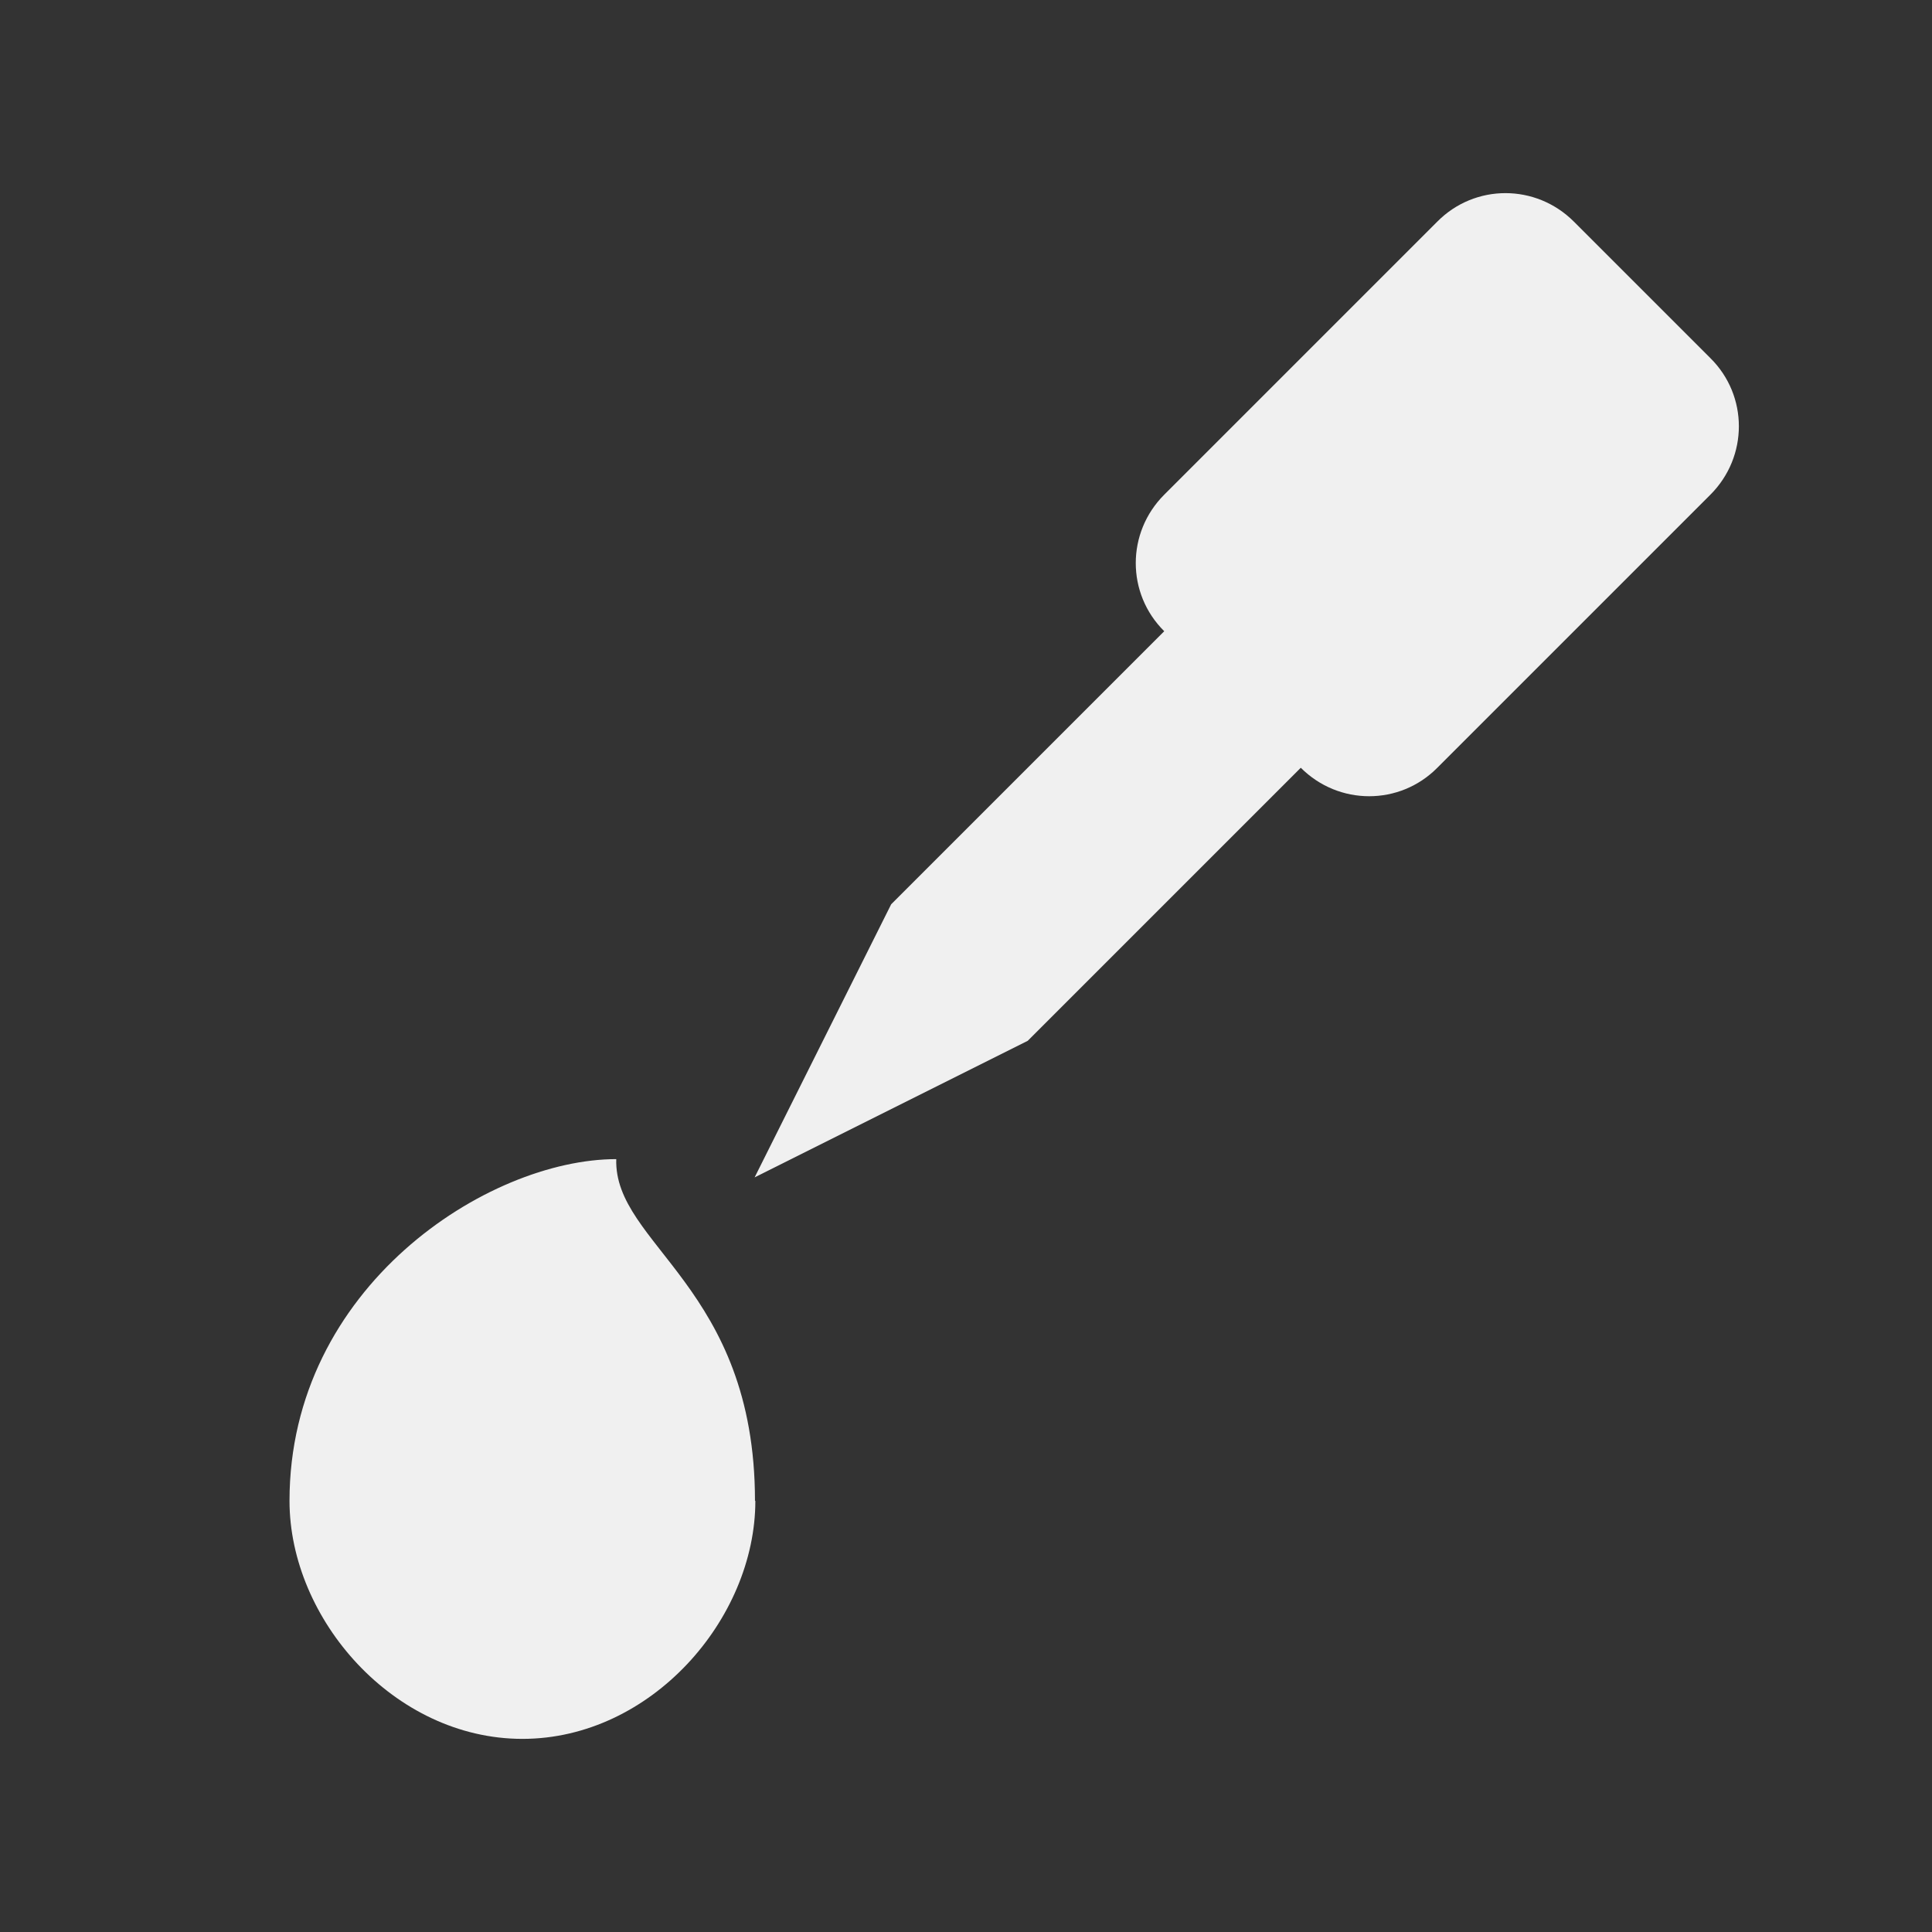 <?xml version="1.0" encoding="UTF-8" standalone="no"?>
<!-- Created with Inkscape (http://www.inkscape.org/) -->

<svg
   width="20"
   height="20"
   viewBox="0 0 5.292 5.292"
   version="1.1"
   id="svg8"
   inkscape:version="1.4 (86a8ad7, 2024-10-11)"
   sodipodi:docname="ColorPicker.svg"
   xmlns:inkscape="http://www.inkscape.org/namespaces/inkscape"
   xmlns:sodipodi="http://sodipodi.sourceforge.net/DTD/sodipodi-0.dtd"
   xmlns="http://www.w3.org/2000/svg"
   xmlns:svg="http://www.w3.org/2000/svg"
   xmlns:rdf="http://www.w3.org/1999/02/22-rdf-syntax-ns#"
   xmlns:cc="http://creativecommons.org/ns#"
   xmlns:dc="http://purl.org/dc/elements/1.1/">
  <rect x="0" y="0" width="5.292" height="5.292" fill="#333333" stroke="none"/>
  <defs
     id="defs2" />
  <sodipodi:namedview
     id="base"
     pagecolor="#ffffff"
     bordercolor="#666666"
     borderopacity="1.0"
     inkscape:pageopacity="0.0"
     inkscape:pageshadow="2"
     inkscape:zoom="40"
     inkscape:cx="10.0125"
     inkscape:cy="10"
     inkscape:document-units="px"
     inkscape:current-layer="ForwardPlayback"
     showgrid="true"
     units="px"
     inkscape:window-width="1555"
     inkscape:window-height="1002"
     inkscape:window-x="2140"
     inkscape:window-y="0"
     inkscape:window-maximized="1"
     inkscape:pagecheckerboard="0"
     inkscape:showpageshadow="2"
     inkscape:deskcolor="#d1d1d1">
    <inkscape:grid
       type="xygrid"
       id="grid4526"
       empspacing="10"
       originx="0"
       originy="0"
       spacingy="0.265"
       spacingx="0.265"
       units="px" />
  </sodipodi:namedview>
  <g
     inkscape:label="Layer 1"
     inkscape:groupmode="layer"
     id="layer1"
     transform="translate(0,-291.708)">
    <g
       id="ForwardPlayback"
       inkscape:label="#g4524"
       inkscape:export-xdpi="96"
       inkscape:export-ydpi="96">
      <path
         id="rect1"
         style="fill:#f0f0f0;fill-opacity:1;stroke-width:1.842"
         d="m 4.311,292.315 c -0.104,-0.104 -0.271,-0.104 -0.374,-10e-6 l -0.748,0.748 c -0.104,0.104 -0.104,0.271 7e-6,0.374 l -0.748,0.748 -0.374,0.748 0.748,-0.374 0.748,-0.748 c 0.104,0.104 0.271,0.104 0.374,0 l 0.748,-0.748 c 0.104,-0.104 0.104,-0.271 7.8e-6,-0.374 z"
         sodipodi:nodetypes="ssscccccssss" />
      <path
         id="path2"
         style="fill:#f0f0f0;stroke-width:2.445"
         d="m 2.069,295.819 c 8e-7,0.324 -0.286,0.652 -0.638,0.652 -0.352,0 -0.638,-0.328 -0.638,-0.652 0,-0.586 0.543,-0.936 0.895,-0.936 -0.007,0.234 0.38,0.35 0.38,0.936 z"
         sodipodi:nodetypes="csccc" />
    </g>
  </g>
</svg>
